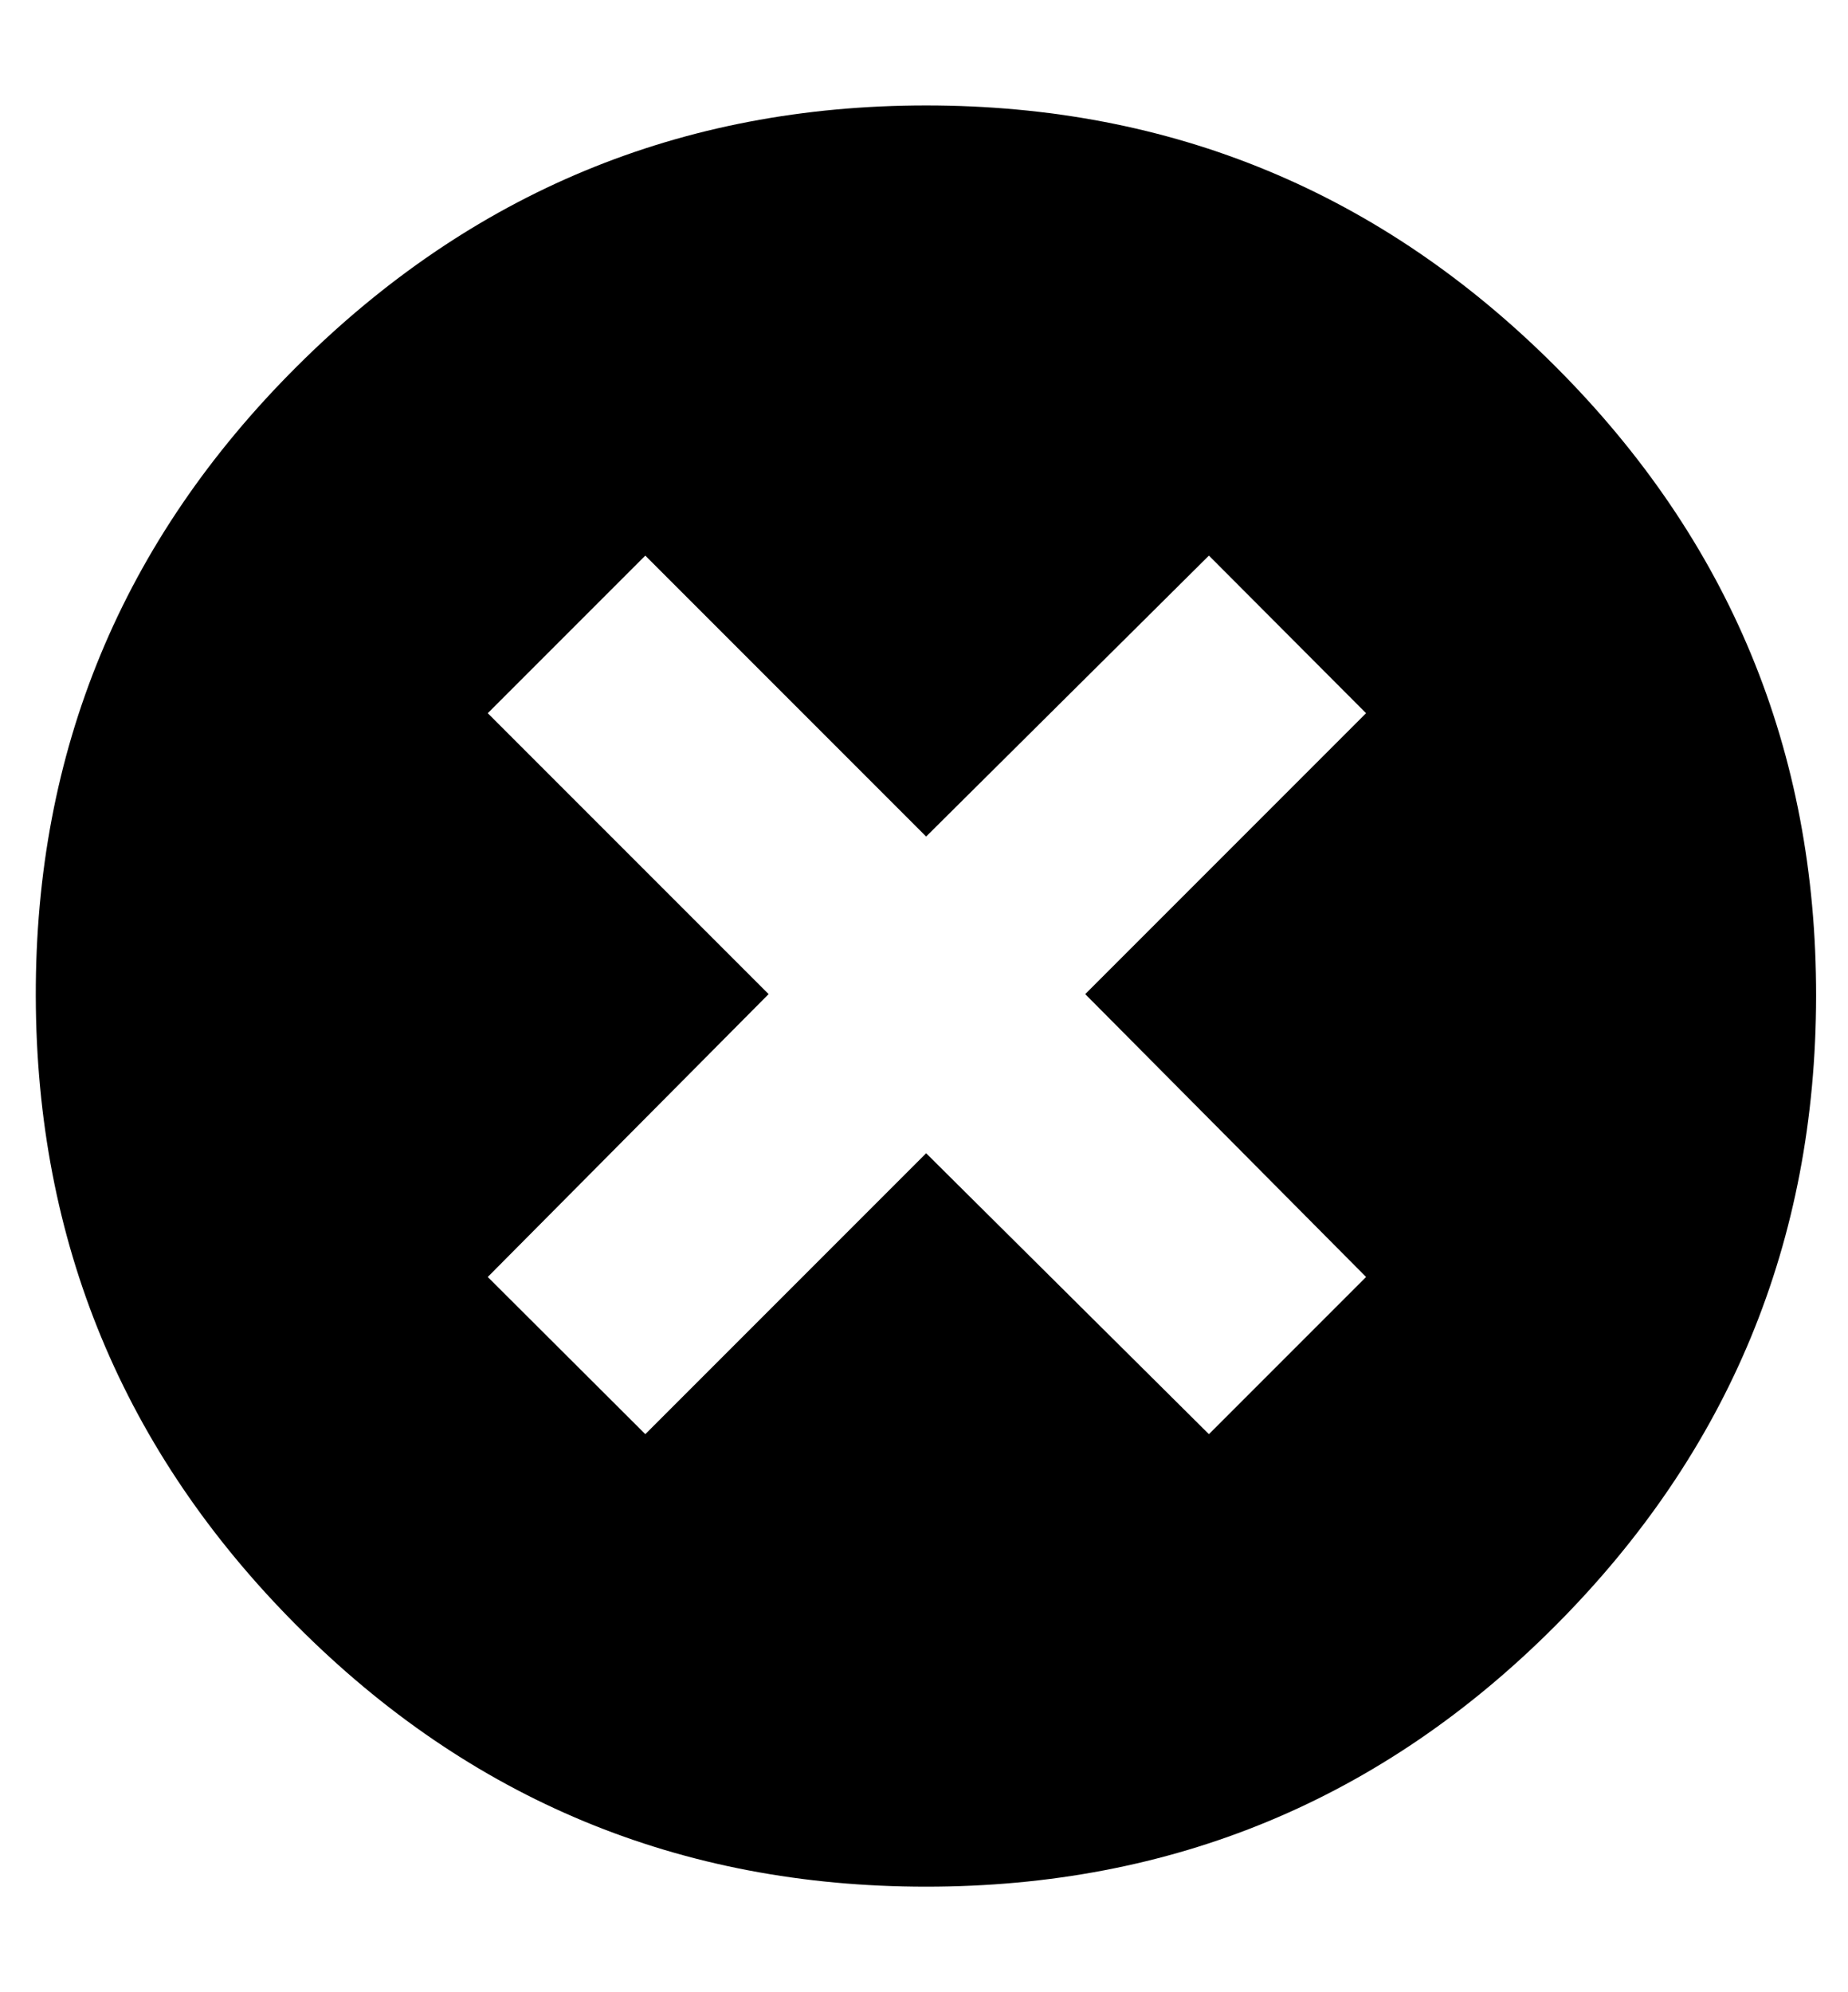 <svg height="512" width="475.1" xmlns="http://www.w3.org/2000/svg"><path d="m238.1 27.1q94.7 0 161.8 67.1t67 161.8-67 161.8-161.8 67.1-161.8-67.1-67.1-161.8 67.1-161.8 161.8-67.1z m113.1 301.1l-72.2-72.7 72.2-72.2-40.4-40.5-72.7 72.2-72.2-72.2-40.5 40.5 72.2 72.2-72.2 72.7 40.5 40.4 72.2-72.2 72.7 72.2z" /></svg>